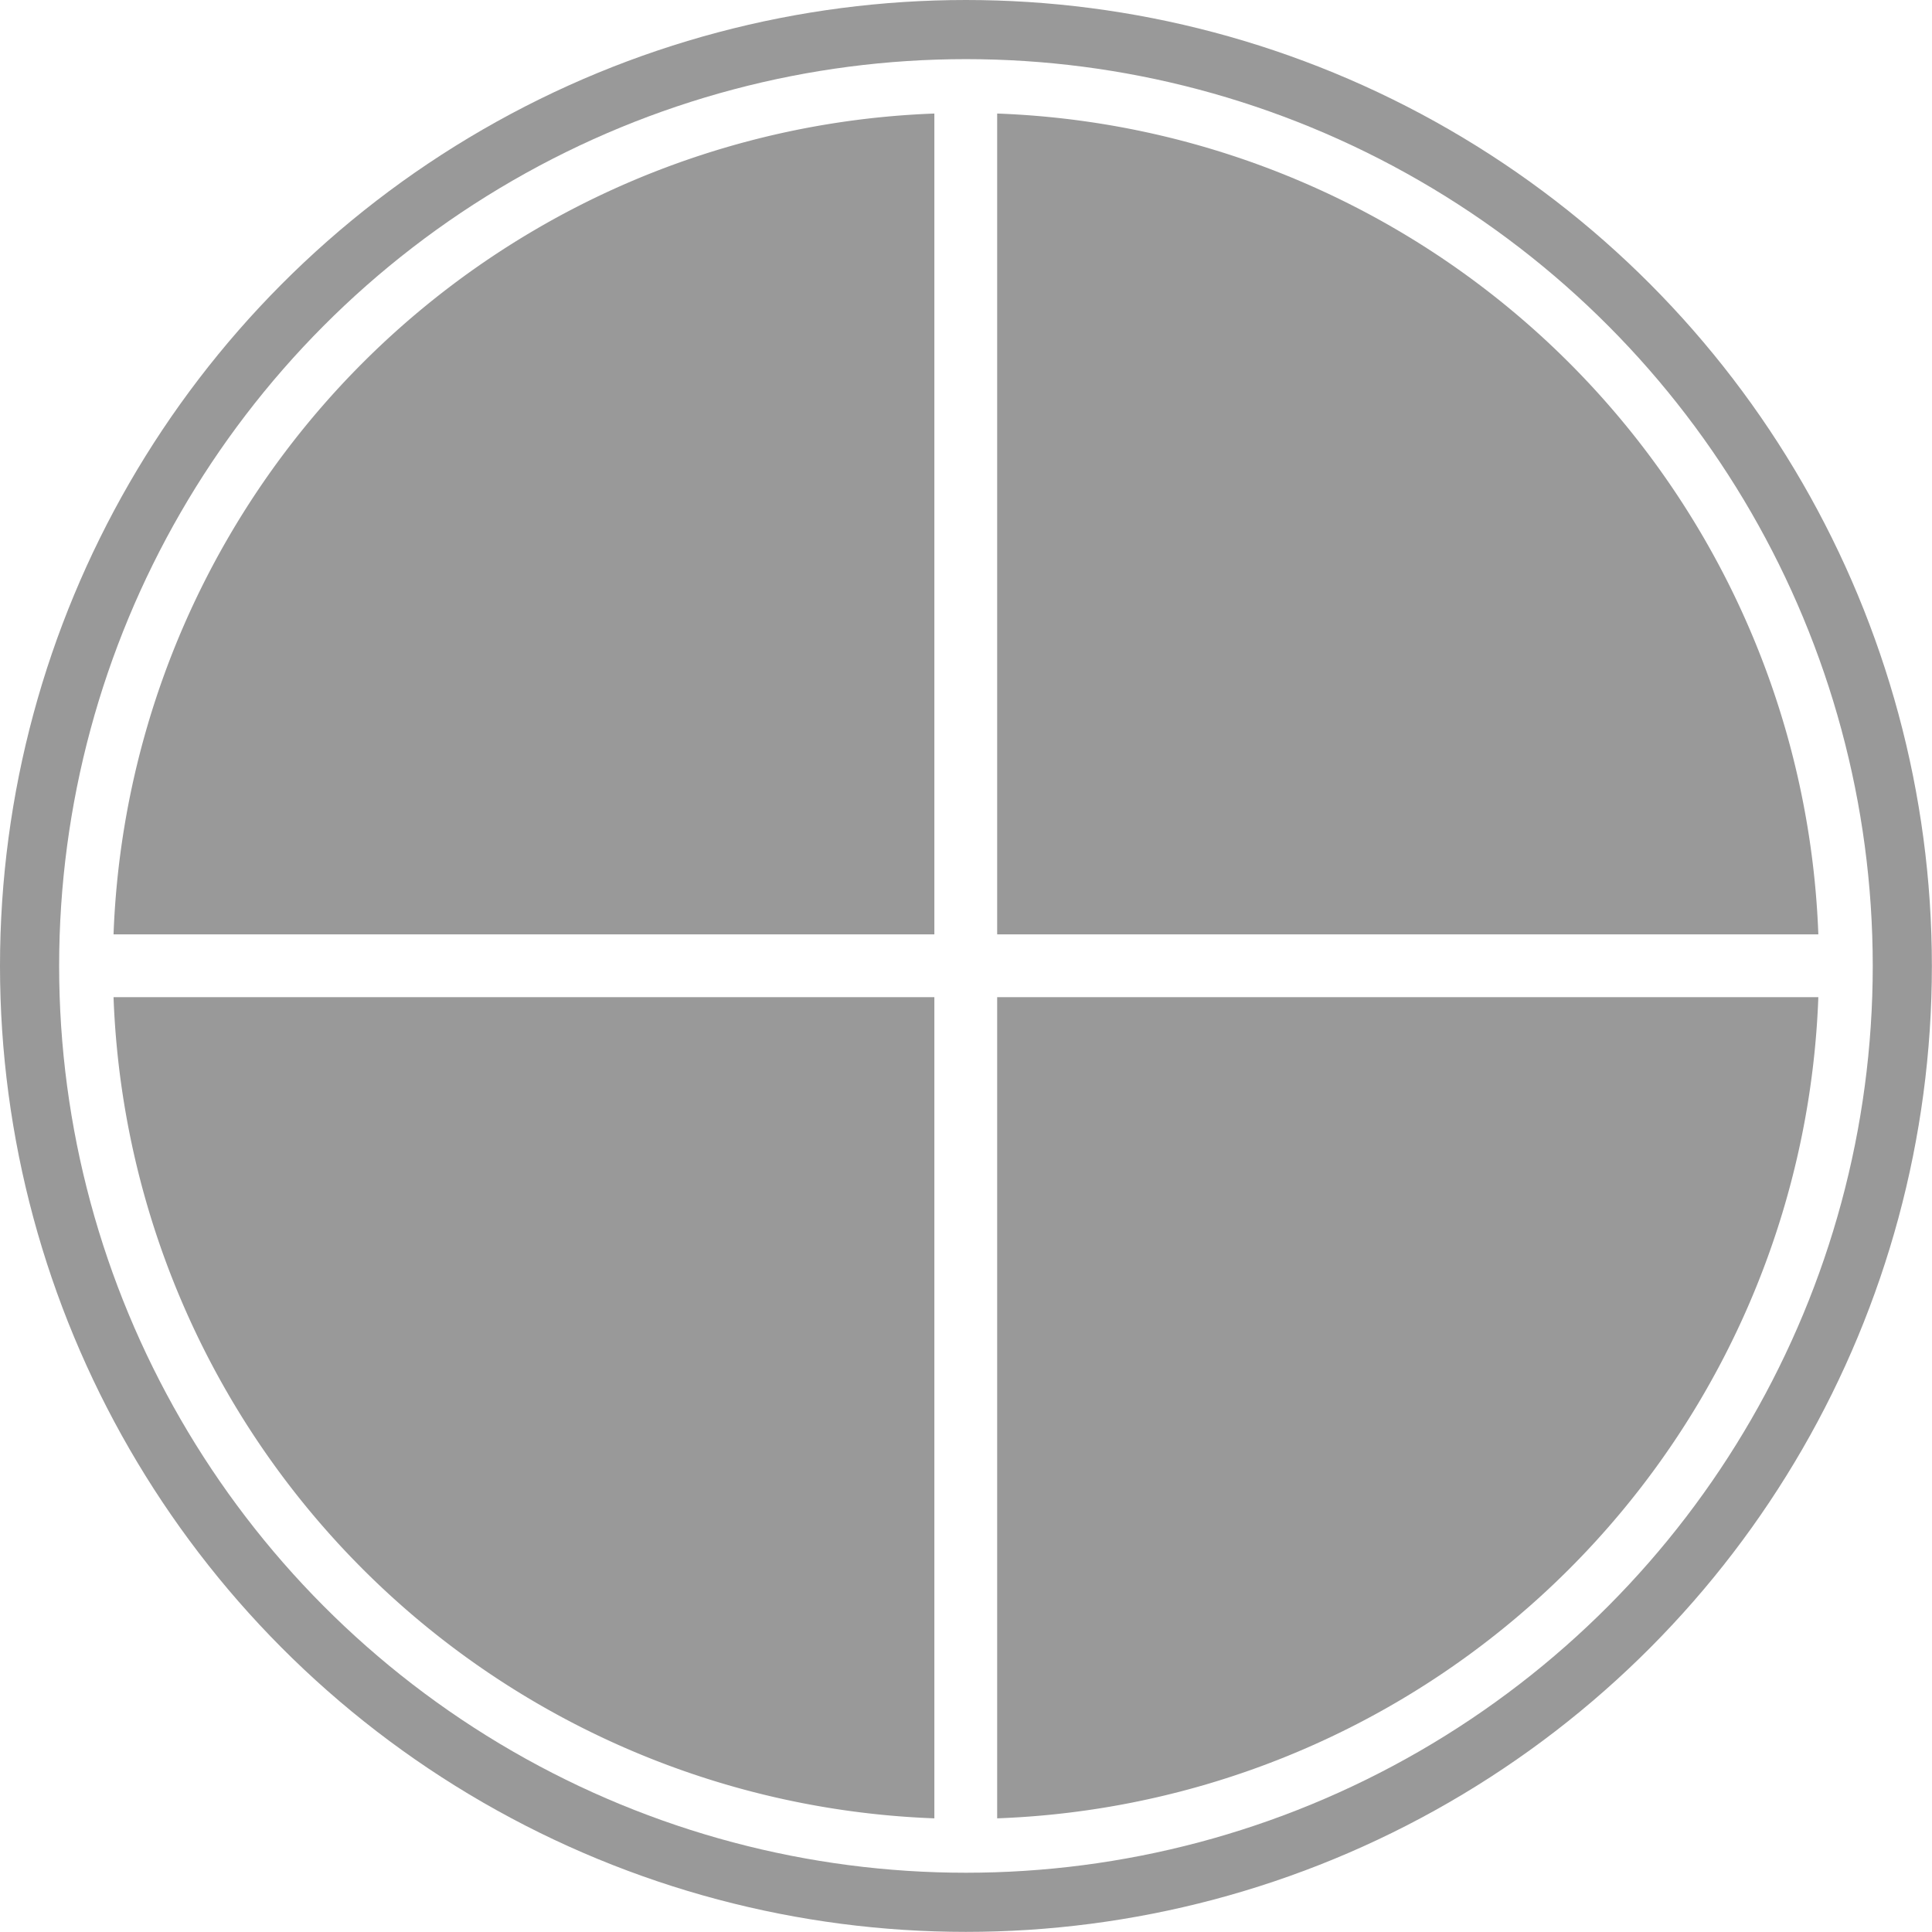 <svg xmlns="http://www.w3.org/2000/svg" viewBox="0 0 163.35 163.35"><defs><style>.cls-1{fill:#999;}.cls-2{fill:none;stroke:#999;stroke-miterlimit:10;stroke-width:5px;}</style></defs><title>clock-0</title><g id="Layer_2" data-name="Layer 2"><g id="Pz"><path class="cls-1" d="M79,79V9.6A72.11,72.11,0,0,0,9.6,79Z"/><path class="cls-1" d="M84.31,79h69.43A72.11,72.11,0,0,0,84.31,9.6Z"/><path class="cls-1" d="M79,84.31H9.6A72.11,72.11,0,0,0,79,153.74Z"/><path class="cls-1" d="M84.31,84.31v69.43a72.11,72.11,0,0,0,69.43-69.43Z"/><circle class="cls-2" cx="81.67" cy="81.67" r="79.17"/></g></g></svg>